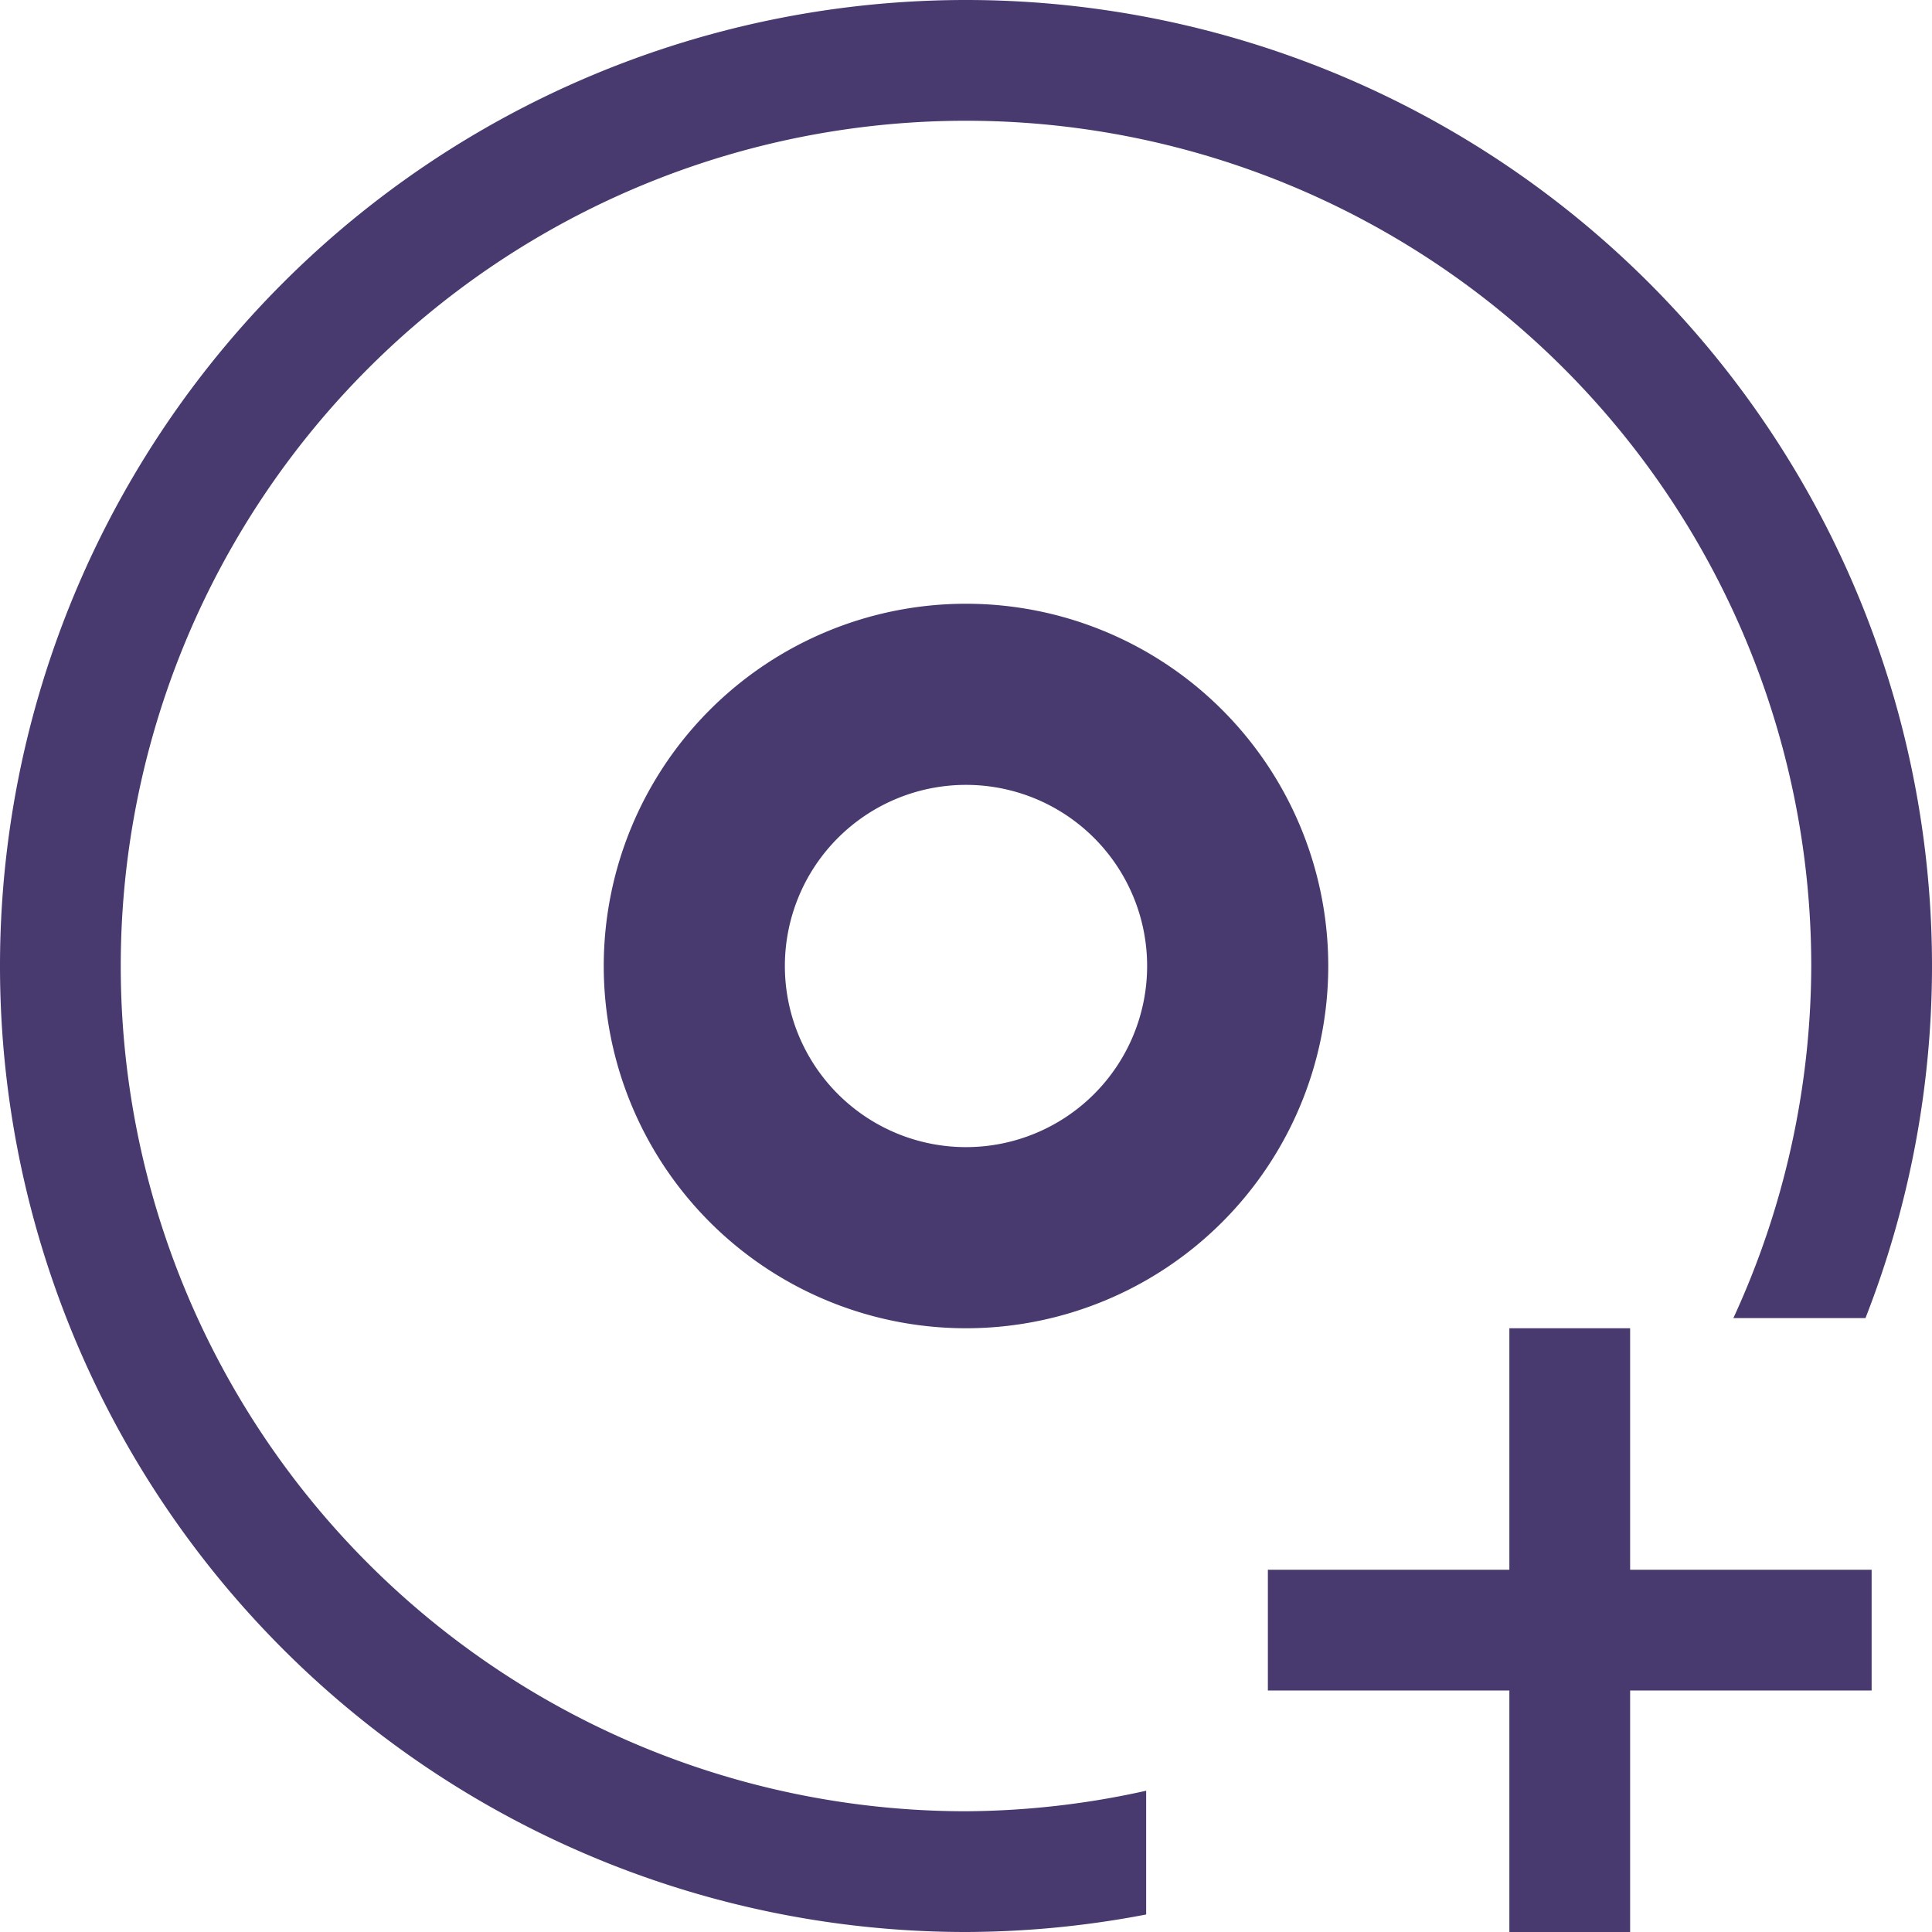 <svg xmlns="http://www.w3.org/2000/svg" width="16" height="16" version="1.1">
 <g transform="translate(-272,-160)">
  <path d="m 280,165 a 3,3 0 0 0 -3,3 3,3 0 0 0 3,3 3,3 0 0 0 3,-3 3,3 0 0 0 -3,-3 z m 0,1.5 a 1.5,1.5 0 0 1 1.5,1.5 1.5,1.5 0 0 1 -1.5,1.5 1.5,1.5 0 0 1 -1.5,-1.5 1.5,1.5 0 0 1 1.5,-1.5 z" style="fill:#48396e"/>
  <path style="fill:#48396e" d="M 8 0 A 8 8 0 0 0 0 8 A 8 8 0 0 0 8 16 A 8 8 0 0 0 9.492 15.855 L 9.492 14.83 A 7 7 0 0 1 8 15 A 7 7 0 0 1 1 8 A 7 7 0 0 1 8 1 A 7 7 0 0 1 15 8 A 7 7 0 0 1 14.355 10.916 L 15.449 10.916 A 8 8 0 0 0 16 8 A 8 8 0 0 0 8 0 z" transform="translate(272,160)"/>
 </g>
 <path d="m 12.5,11 v 2 H 10.5 v 1 h 2 v 2 h 1 v -2 h 2 v -1 h -2 v -2 z" style="solid-color:#48396e;fill:#48396e"/>
</svg>
